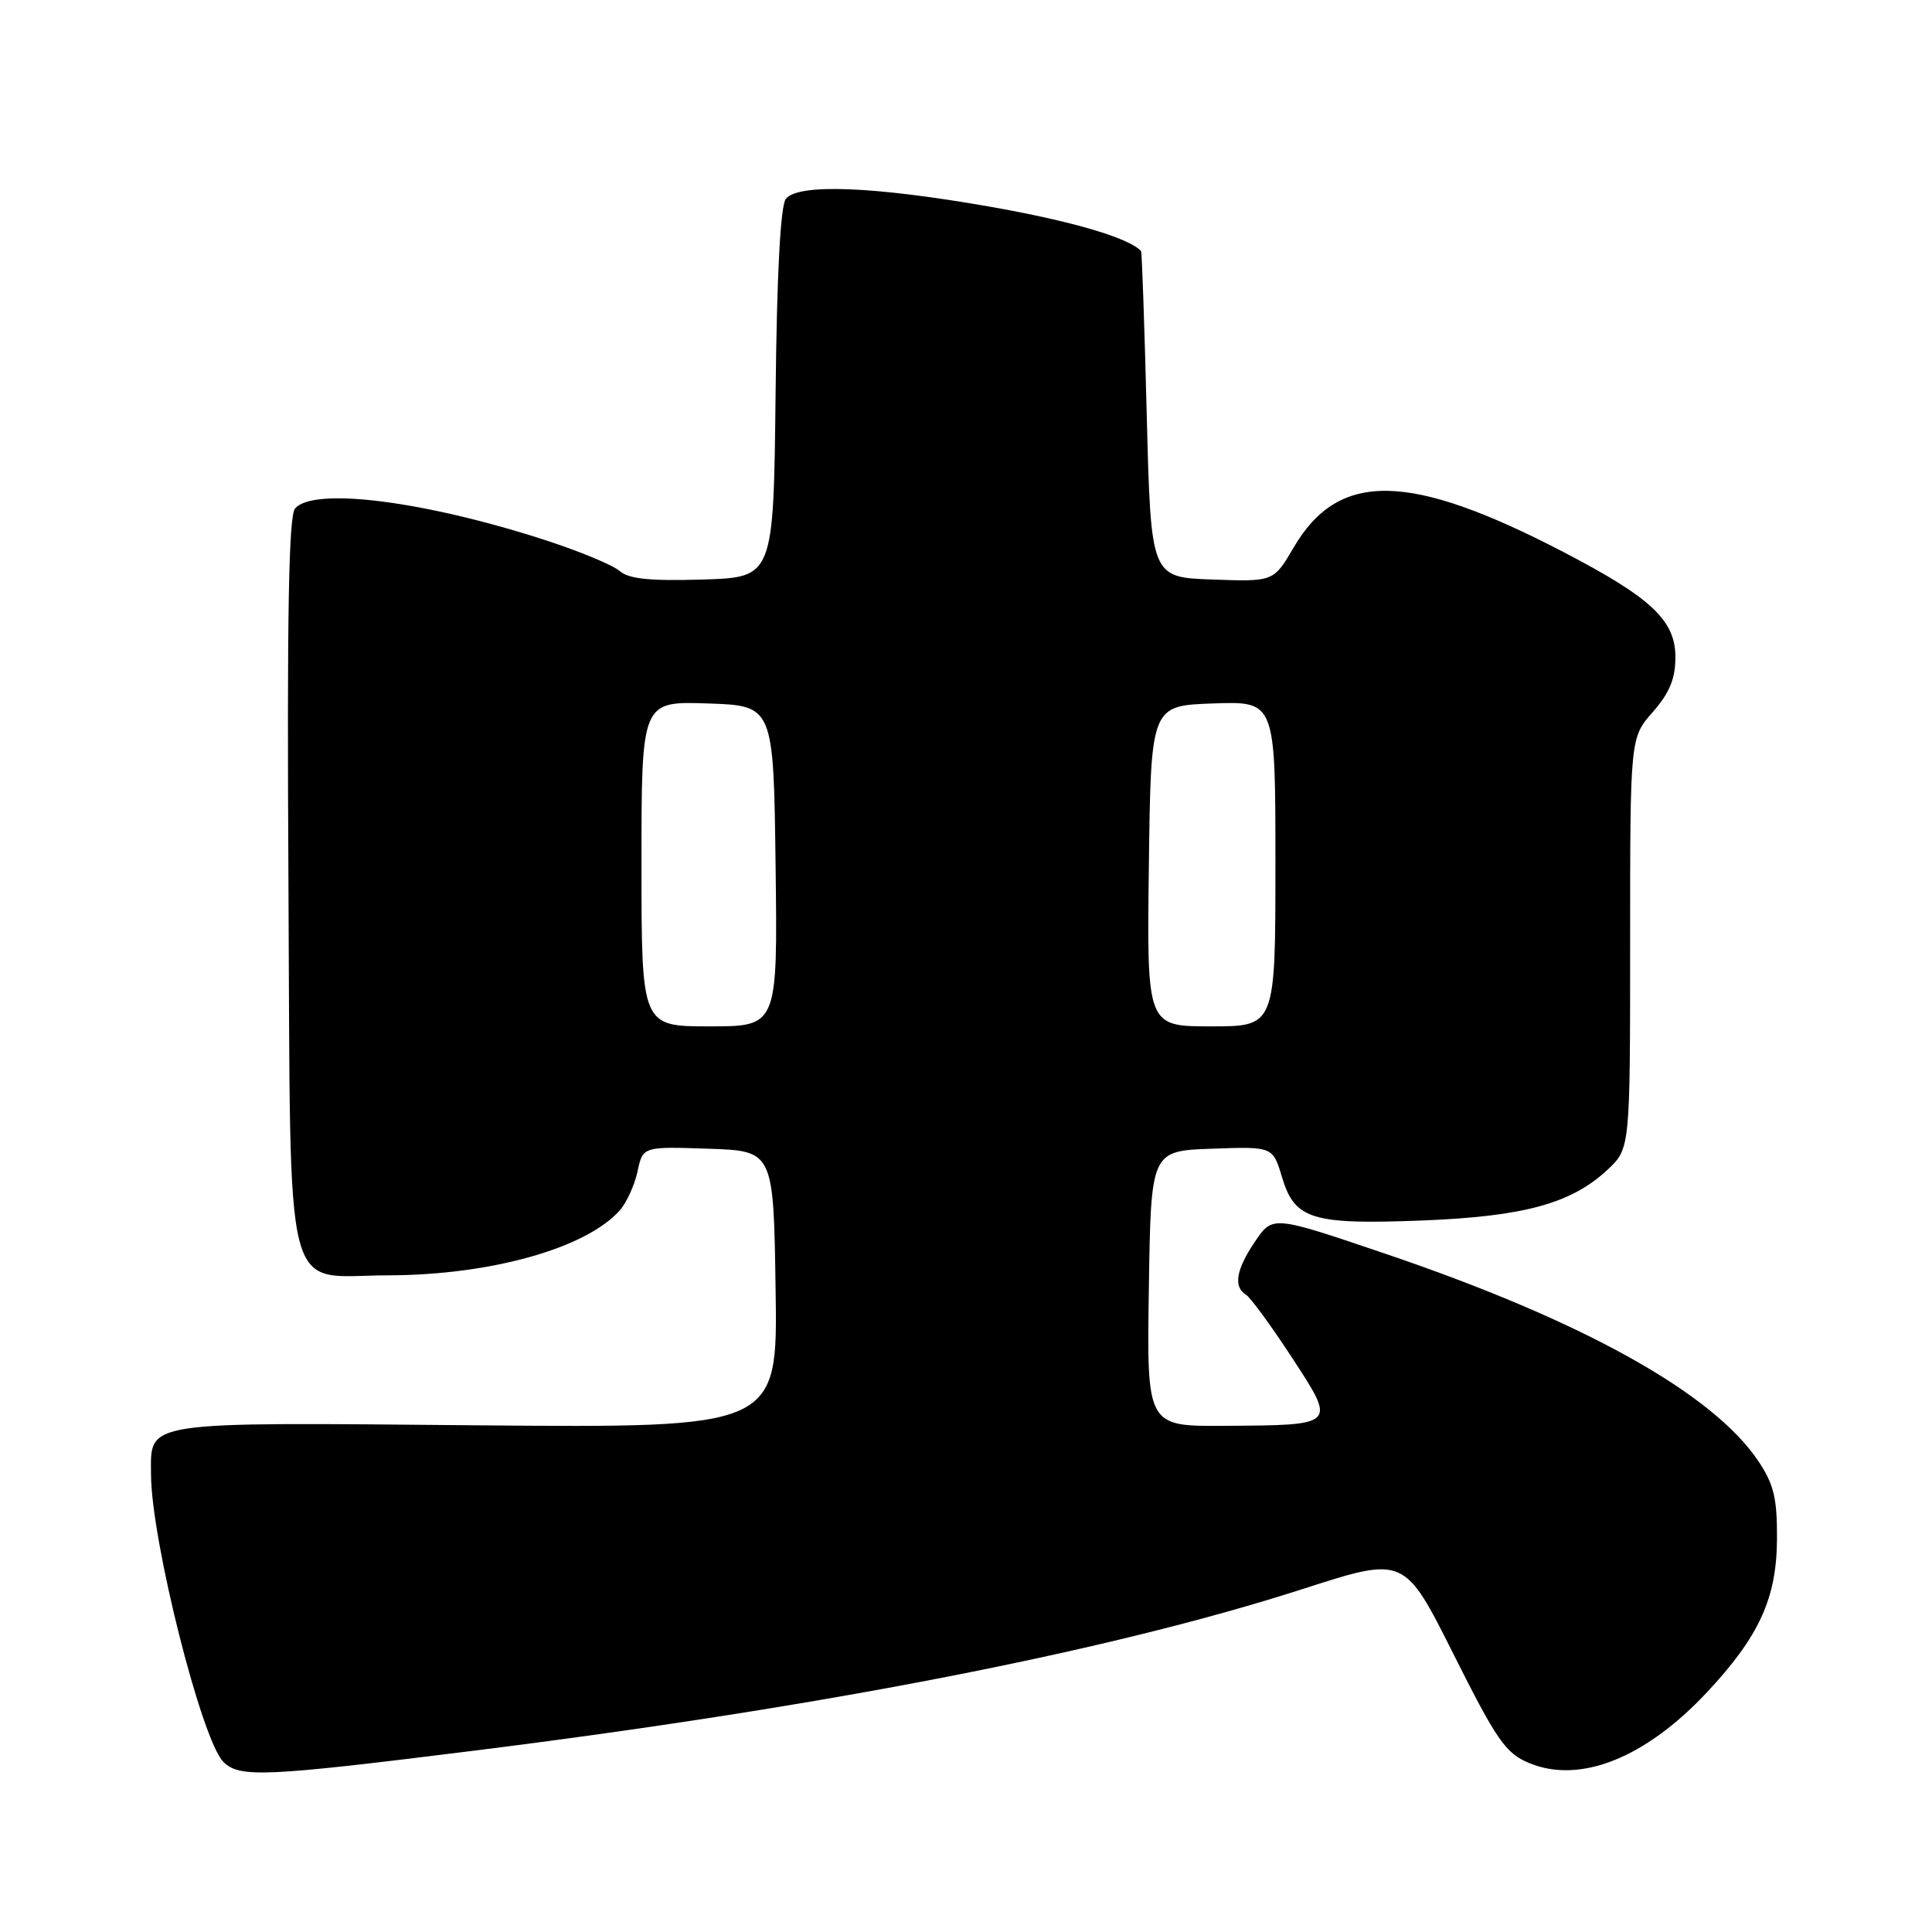 <?xml version="1.0" encoding="UTF-8" standalone="no"?>
<!DOCTYPE svg PUBLIC "-//W3C//DTD SVG 1.1//EN" "http://www.w3.org/Graphics/SVG/1.1/DTD/svg11.dtd" >
<svg xmlns="http://www.w3.org/2000/svg" xmlns:xlink="http://www.w3.org/1999/xlink" version="1.1" viewBox="0 0 256 256">
 <g >
 <path fill="currentColor"
d=" M 62.52 232.01 C 109.03 226.21 147.06 218.79 172.75 210.51 C 186.09 206.21 186.09 206.21 192.59 219.17 C 198.31 230.59 199.50 232.31 202.59 233.60 C 209.34 236.42 218.01 232.97 226.19 224.23 C 233.11 216.83 235.42 211.77 235.46 203.93 C 235.49 198.54 235.05 196.68 233.00 193.62 C 226.95 184.58 209.70 174.99 183.55 166.12 C 168.64 161.06 168.64 161.06 166.32 164.48 C 163.79 168.20 163.39 170.51 165.10 171.56 C 165.70 171.93 168.43 175.66 171.16 179.84 C 177.10 188.94 177.21 188.83 162.23 188.93 C 151.95 189.00 151.95 189.00 152.23 170.75 C 152.50 152.50 152.50 152.50 160.58 152.21 C 168.66 151.92 168.66 151.92 169.88 156.01 C 171.56 161.59 173.84 162.29 188.50 161.72 C 201.92 161.19 208.22 159.47 212.99 155.01 C 216.00 152.20 216.00 152.20 216.00 124.98 C 216.00 97.76 216.00 97.76 219.00 94.35 C 221.23 91.81 222.00 89.93 222.00 87.07 C 222.00 82.21 218.80 79.20 207.21 73.17 C 186.73 62.52 177.39 62.35 171.42 72.54 C 168.76 77.08 168.76 77.08 160.63 76.79 C 152.50 76.50 152.50 76.50 151.95 55.00 C 151.65 43.17 151.31 33.40 151.20 33.28 C 149.64 31.53 142.03 29.29 131.08 27.37 C 115.77 24.69 105.82 24.30 104.14 26.33 C 103.42 27.20 102.94 36.12 102.77 52.08 C 102.50 76.50 102.50 76.50 93.12 76.79 C 86.15 77.00 83.33 76.72 82.12 75.67 C 81.23 74.89 76.90 73.09 72.50 71.65 C 56.34 66.38 41.50 64.49 39.09 67.39 C 38.25 68.40 38.02 81.69 38.22 116.78 C 38.55 173.89 37.32 169.01 51.40 168.99 C 65.02 168.96 77.68 165.41 82.14 160.36 C 83.04 159.34 84.09 157.02 84.48 155.21 C 85.18 151.92 85.18 151.92 93.84 152.21 C 102.50 152.50 102.50 152.50 102.77 170.86 C 103.05 189.21 103.05 189.21 63.18 188.86 C 18.48 188.46 19.99 188.23 20.01 195.37 C 20.04 204.07 26.71 230.57 29.60 233.46 C 31.72 235.58 35.05 235.44 62.52 232.01 Z  M 85.00 114.46 C 85.00 92.92 85.00 92.92 93.75 93.21 C 102.50 93.50 102.50 93.50 102.77 114.75 C 103.04 136.00 103.04 136.00 94.02 136.00 C 85.00 136.00 85.00 136.00 85.00 114.46 Z  M 152.23 114.75 C 152.50 93.50 152.50 93.50 160.75 93.21 C 169.00 92.92 169.00 92.92 169.00 114.46 C 169.00 136.00 169.00 136.00 160.48 136.00 C 151.96 136.00 151.96 136.00 152.23 114.75 Z "/>
</g>
</svg>